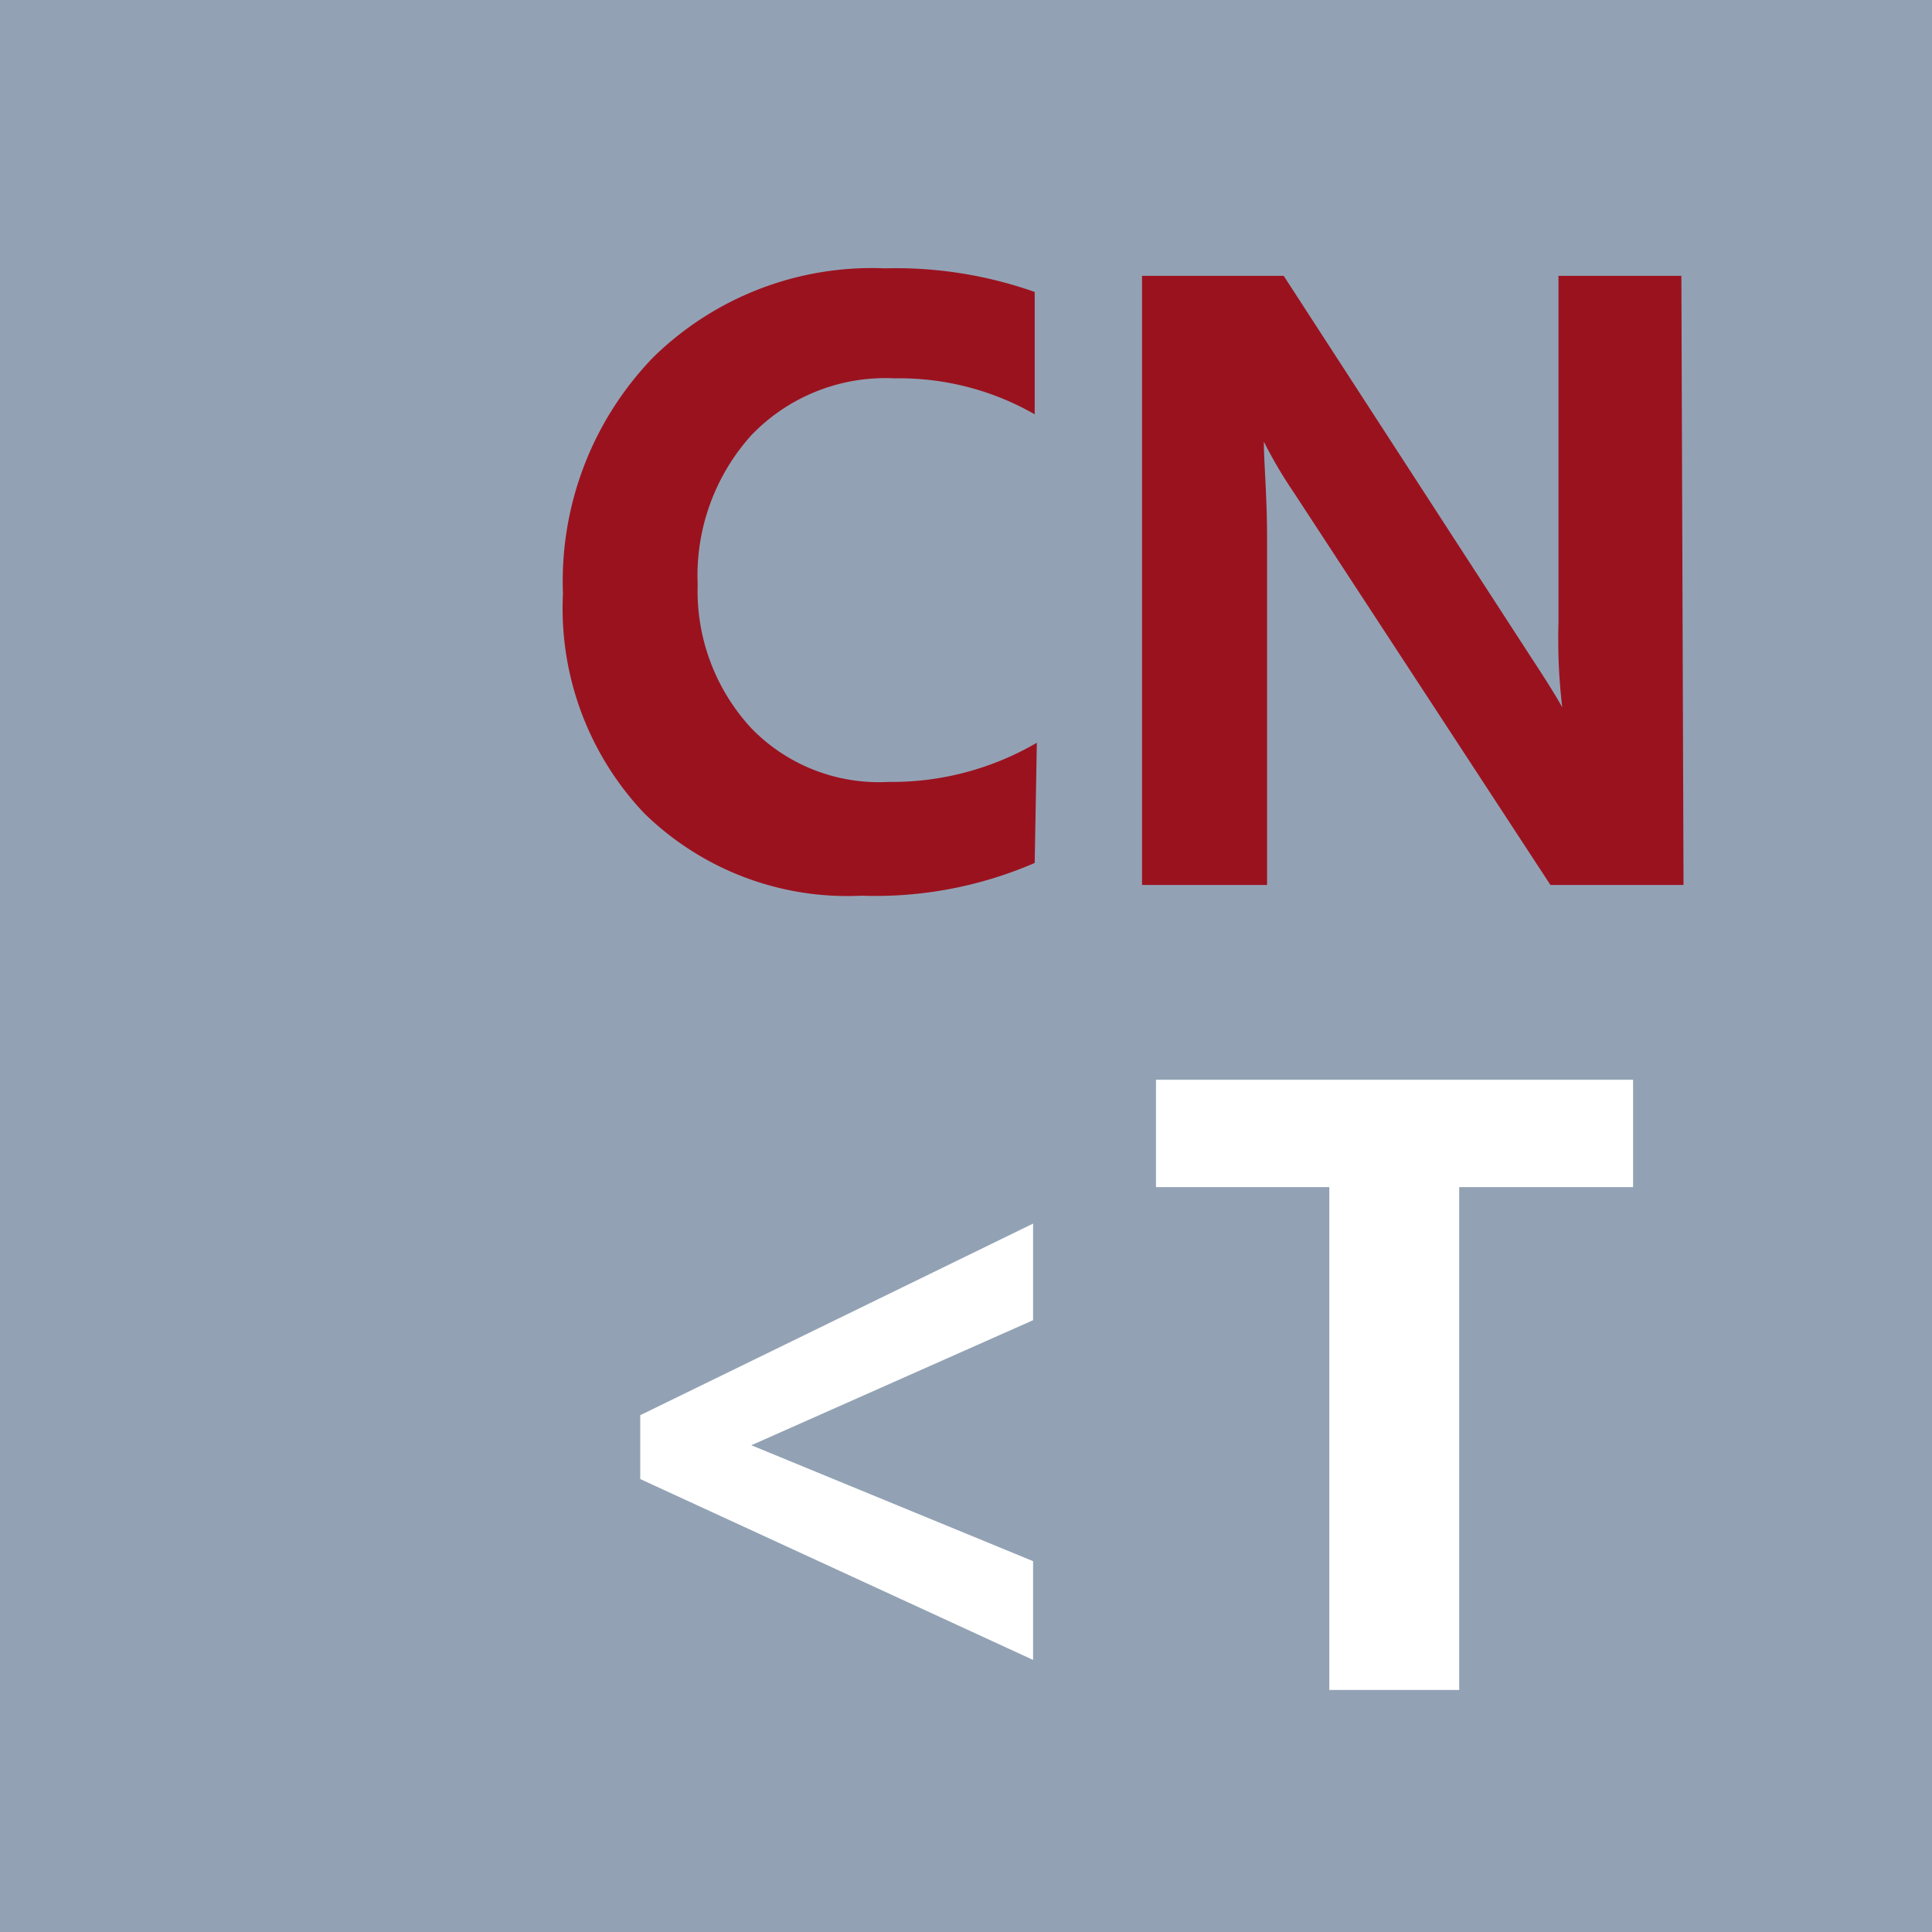<svg xmlns="http://www.w3.org/2000/svg" viewBox="0 0 36 36"><defs><style>.cls-1{fill:#92a2b4;}.cls-2{fill:#9b121f;}.cls-3{fill:#fff;}</style></defs><g id="layer"><rect class="cls-1" width="36" height="36"/><path class="cls-2" d="M19.28,16.08a7.47,7.47,0,0,1-3.23.61A5.41,5.41,0,0,1,12,15.15a5.55,5.55,0,0,1-1.51-4.09,6,6,0,0,1,1.68-4.4A5.82,5.82,0,0,1,16.49,5a7.78,7.78,0,0,1,2.79.44V7.72a5.07,5.07,0,0,0-2.61-.67A3.46,3.46,0,0,0,14,8.11a3.91,3.91,0,0,0-1,2.78,3.77,3.77,0,0,0,1,2.68,3.31,3.31,0,0,0,2.55,1,5.36,5.36,0,0,0,2.77-.73Z"/><path class="cls-2" d="M31.37,16.49H28.89l-4.8-7.34a8.31,8.31,0,0,1-.54-.92h0c0,.39.06,1,.06,1.81v6.45H21.28V5.14h2.64l4.63,7.14c.31.47.49.77.56.9h0a10.77,10.77,0,0,1-.07-1.57V5.14h2.29Z"/><path class="cls-3" d="M19.25,30.93l-7.32-3.37V26.37l7.32-3.57v1.8L14,26.93v0l5.25,2.16Z"/><path class="cls-3" d="M30.43,22.12H27.19v9.37H24.77V22.12H21.54v-2h8.89Z"/></g></svg>